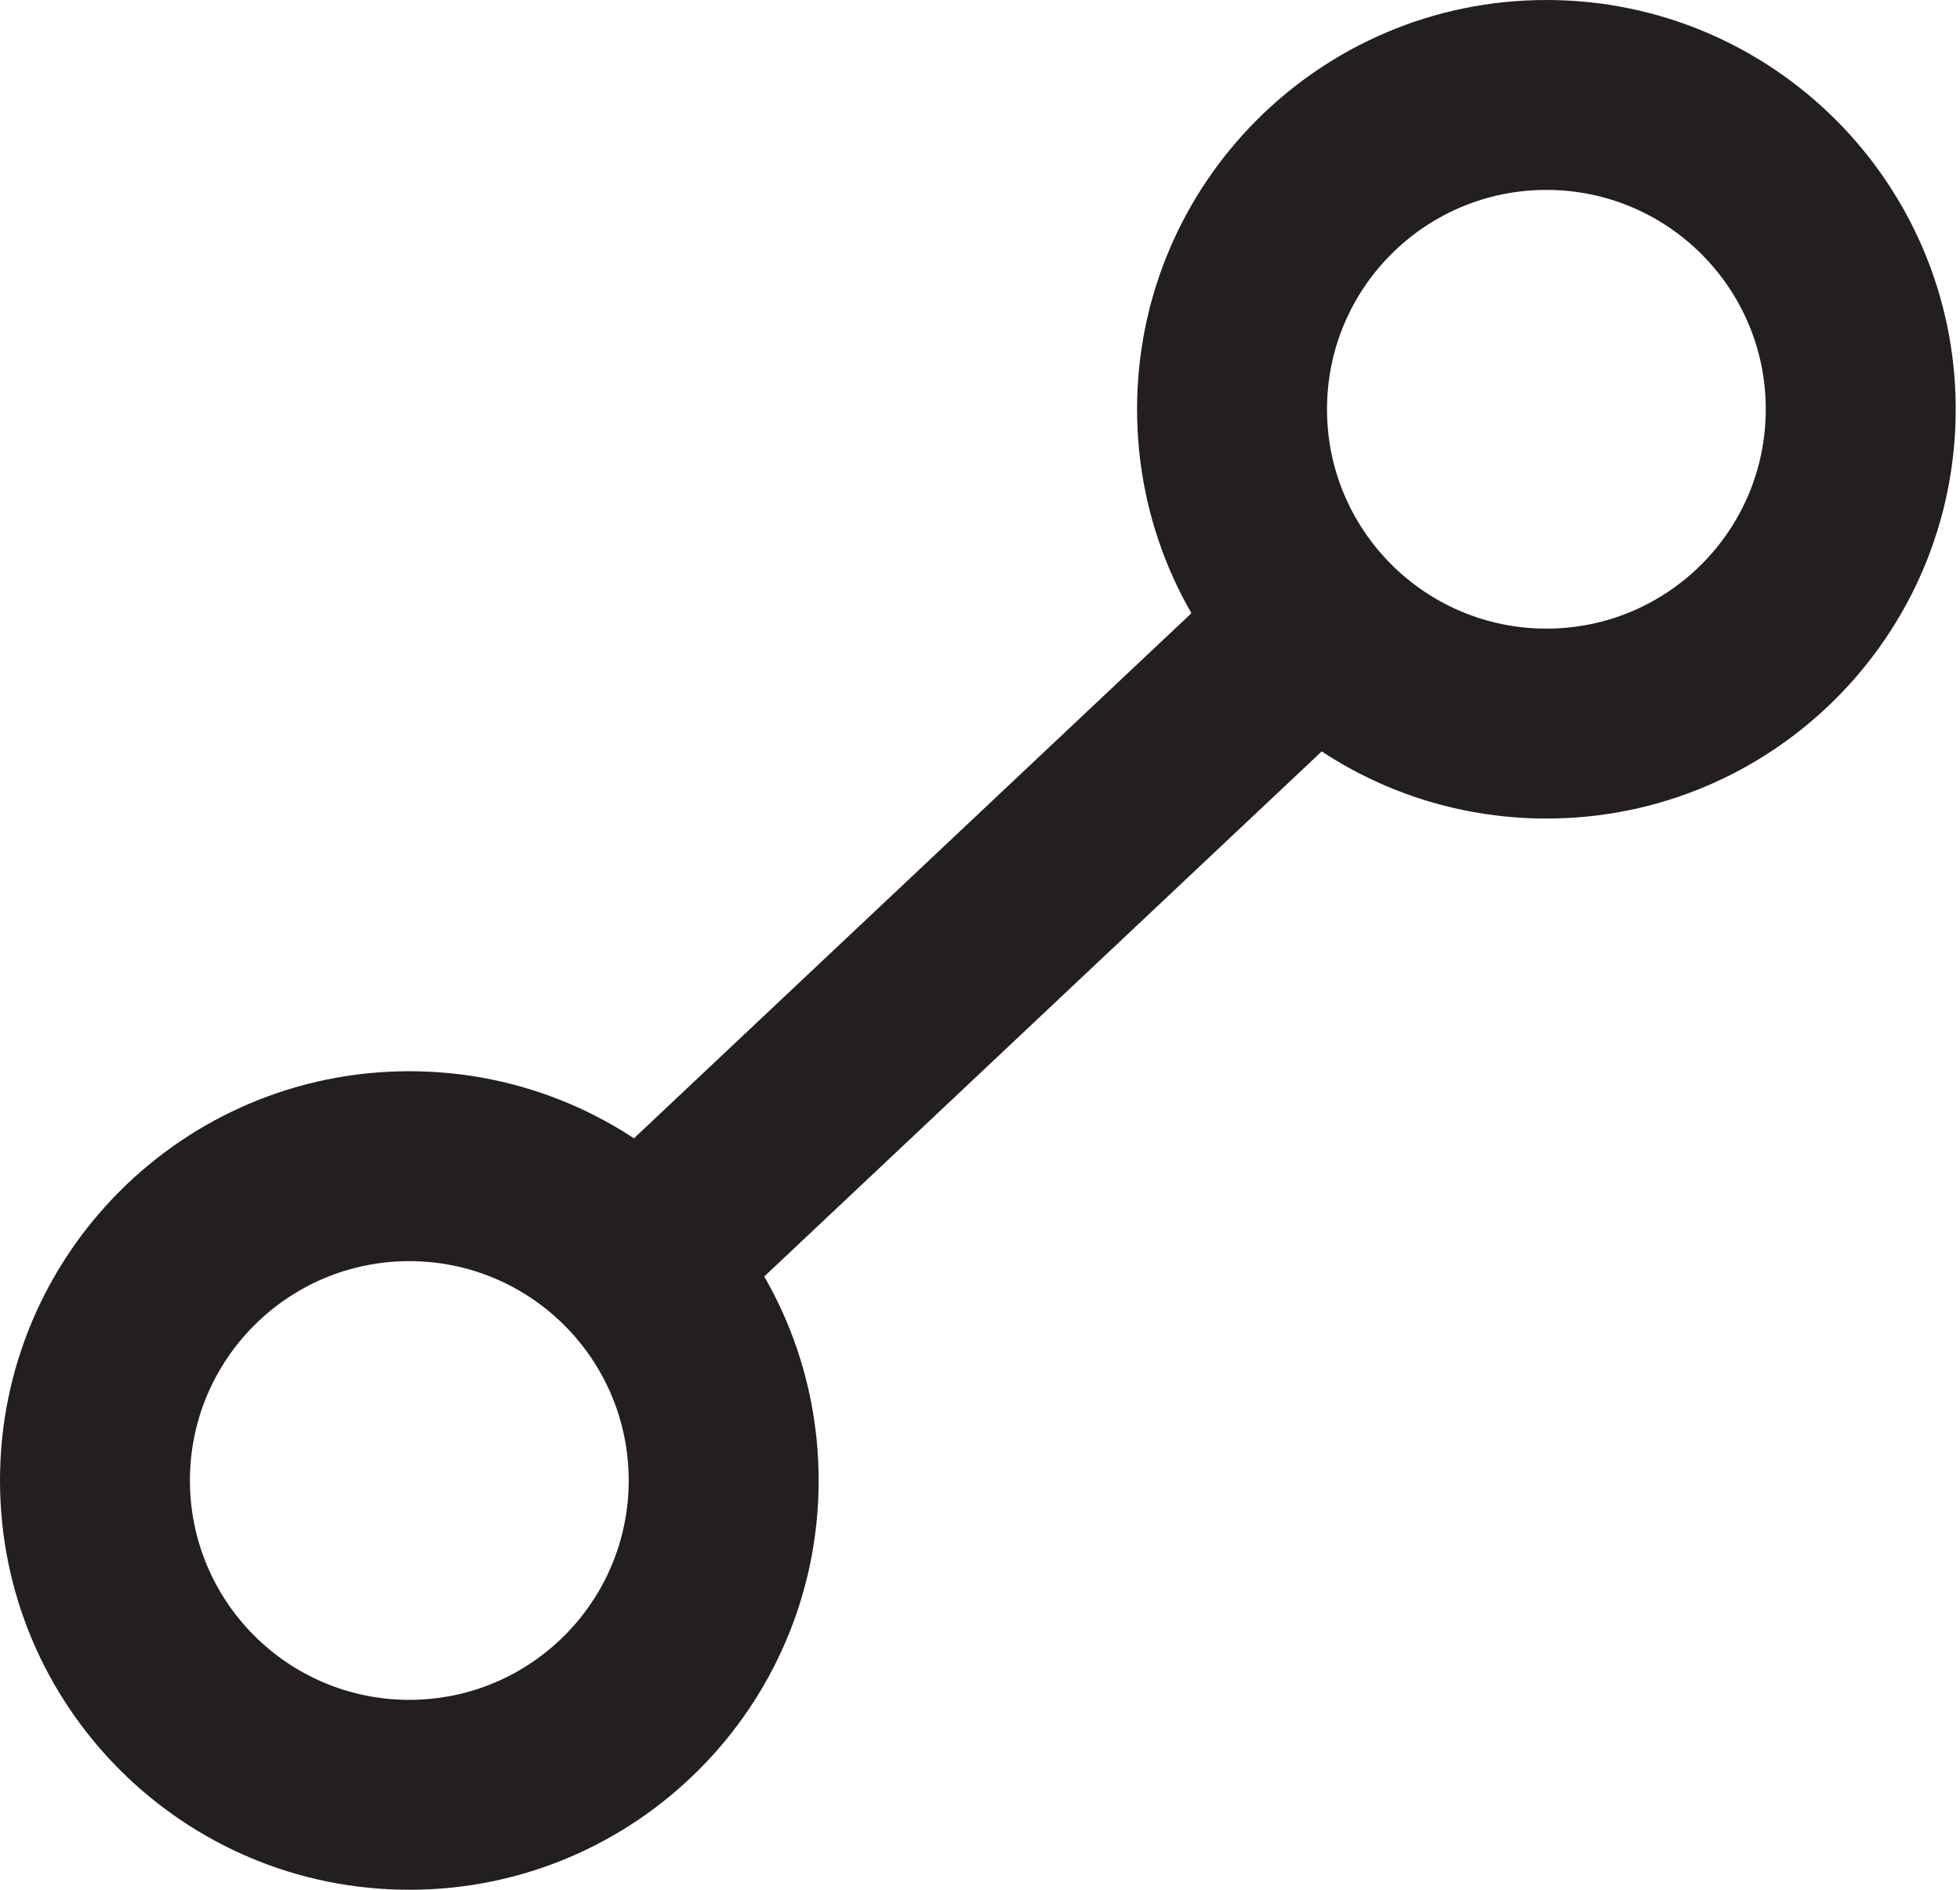 <svg width="169" height="163" viewBox="0 0 169 163" fill="none" xmlns="http://www.w3.org/2000/svg">
<path fill-rule="evenodd" clip-rule="evenodd" d="M35.293 108.754C24.846 108.754 16.377 117.223 16.377 127.67C16.377 138.117 24.846 146.586 35.293 146.586C45.74 146.586 54.209 138.117 54.209 127.67C54.209 117.223 45.74 108.754 35.293 108.754ZM0 127.67C0 108.178 15.801 92.377 35.293 92.377C54.785 92.377 70.587 108.178 70.587 127.67C70.587 147.162 54.785 162.964 35.293 162.964C15.801 162.964 0 147.162 0 127.67Z" fill="#231F20"/>
<path fill-rule="evenodd" clip-rule="evenodd" d="M133.337 16.377C122.89 16.377 114.421 24.846 114.421 35.293C114.421 45.74 122.89 54.209 133.337 54.209C143.784 54.209 152.253 45.74 152.253 35.293C152.253 24.846 143.784 16.377 133.337 16.377ZM98.043 35.293C98.043 15.801 113.845 0 133.337 0C152.829 0 168.63 15.801 168.63 35.293C168.63 54.785 152.829 70.587 133.337 70.587C113.845 70.587 98.043 54.785 98.043 35.293Z" fill="#231F20"/>
<path fill-rule="evenodd" clip-rule="evenodd" d="M49.397 103.122L108.003 47.913L119.233 59.834L60.626 115.043L49.397 103.122Z" fill="#231F20"/>
</svg>
